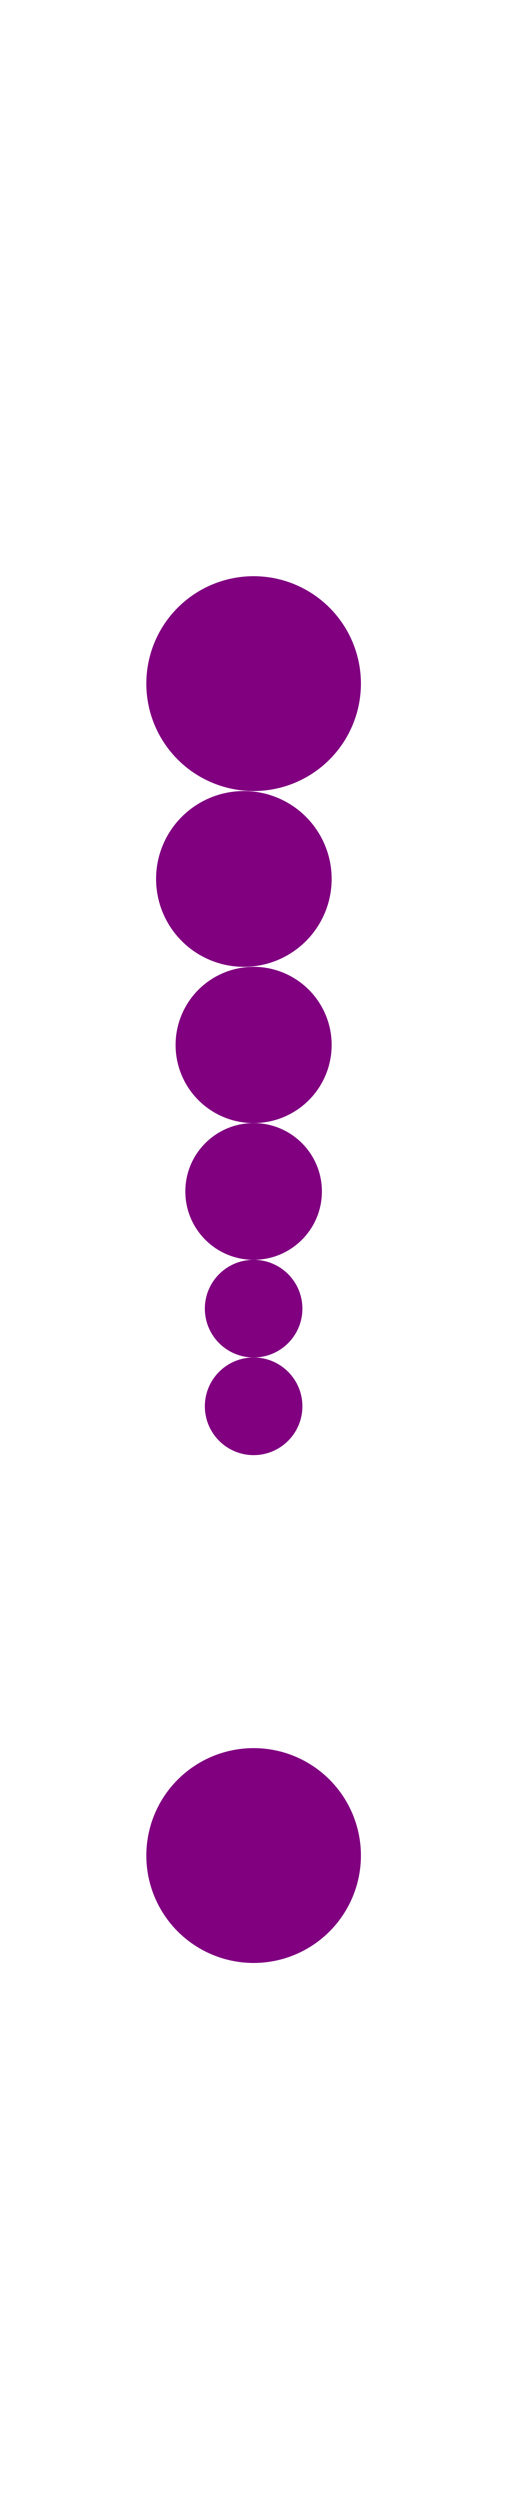 <?xml version="1.0"?>
<svg width="53" height="256">
  <circle cx="26" cy="70" r="11" fill="#800080" />
  <circle cx="26" cy="190" r="11" fill="#800080" />
  <circle cx="25" cy="90" r="9" fill="#800080" />
  <circle cx="26" cy="107" r="8" fill="#800080" />
  <circle cx="26" cy="122" r="7" fill="#800080" />
  <circle cx="26" cy="134" r="5" fill="#800080" />
  <circle cx="26" cy="144" r="5" fill="#800080" />
</svg>
